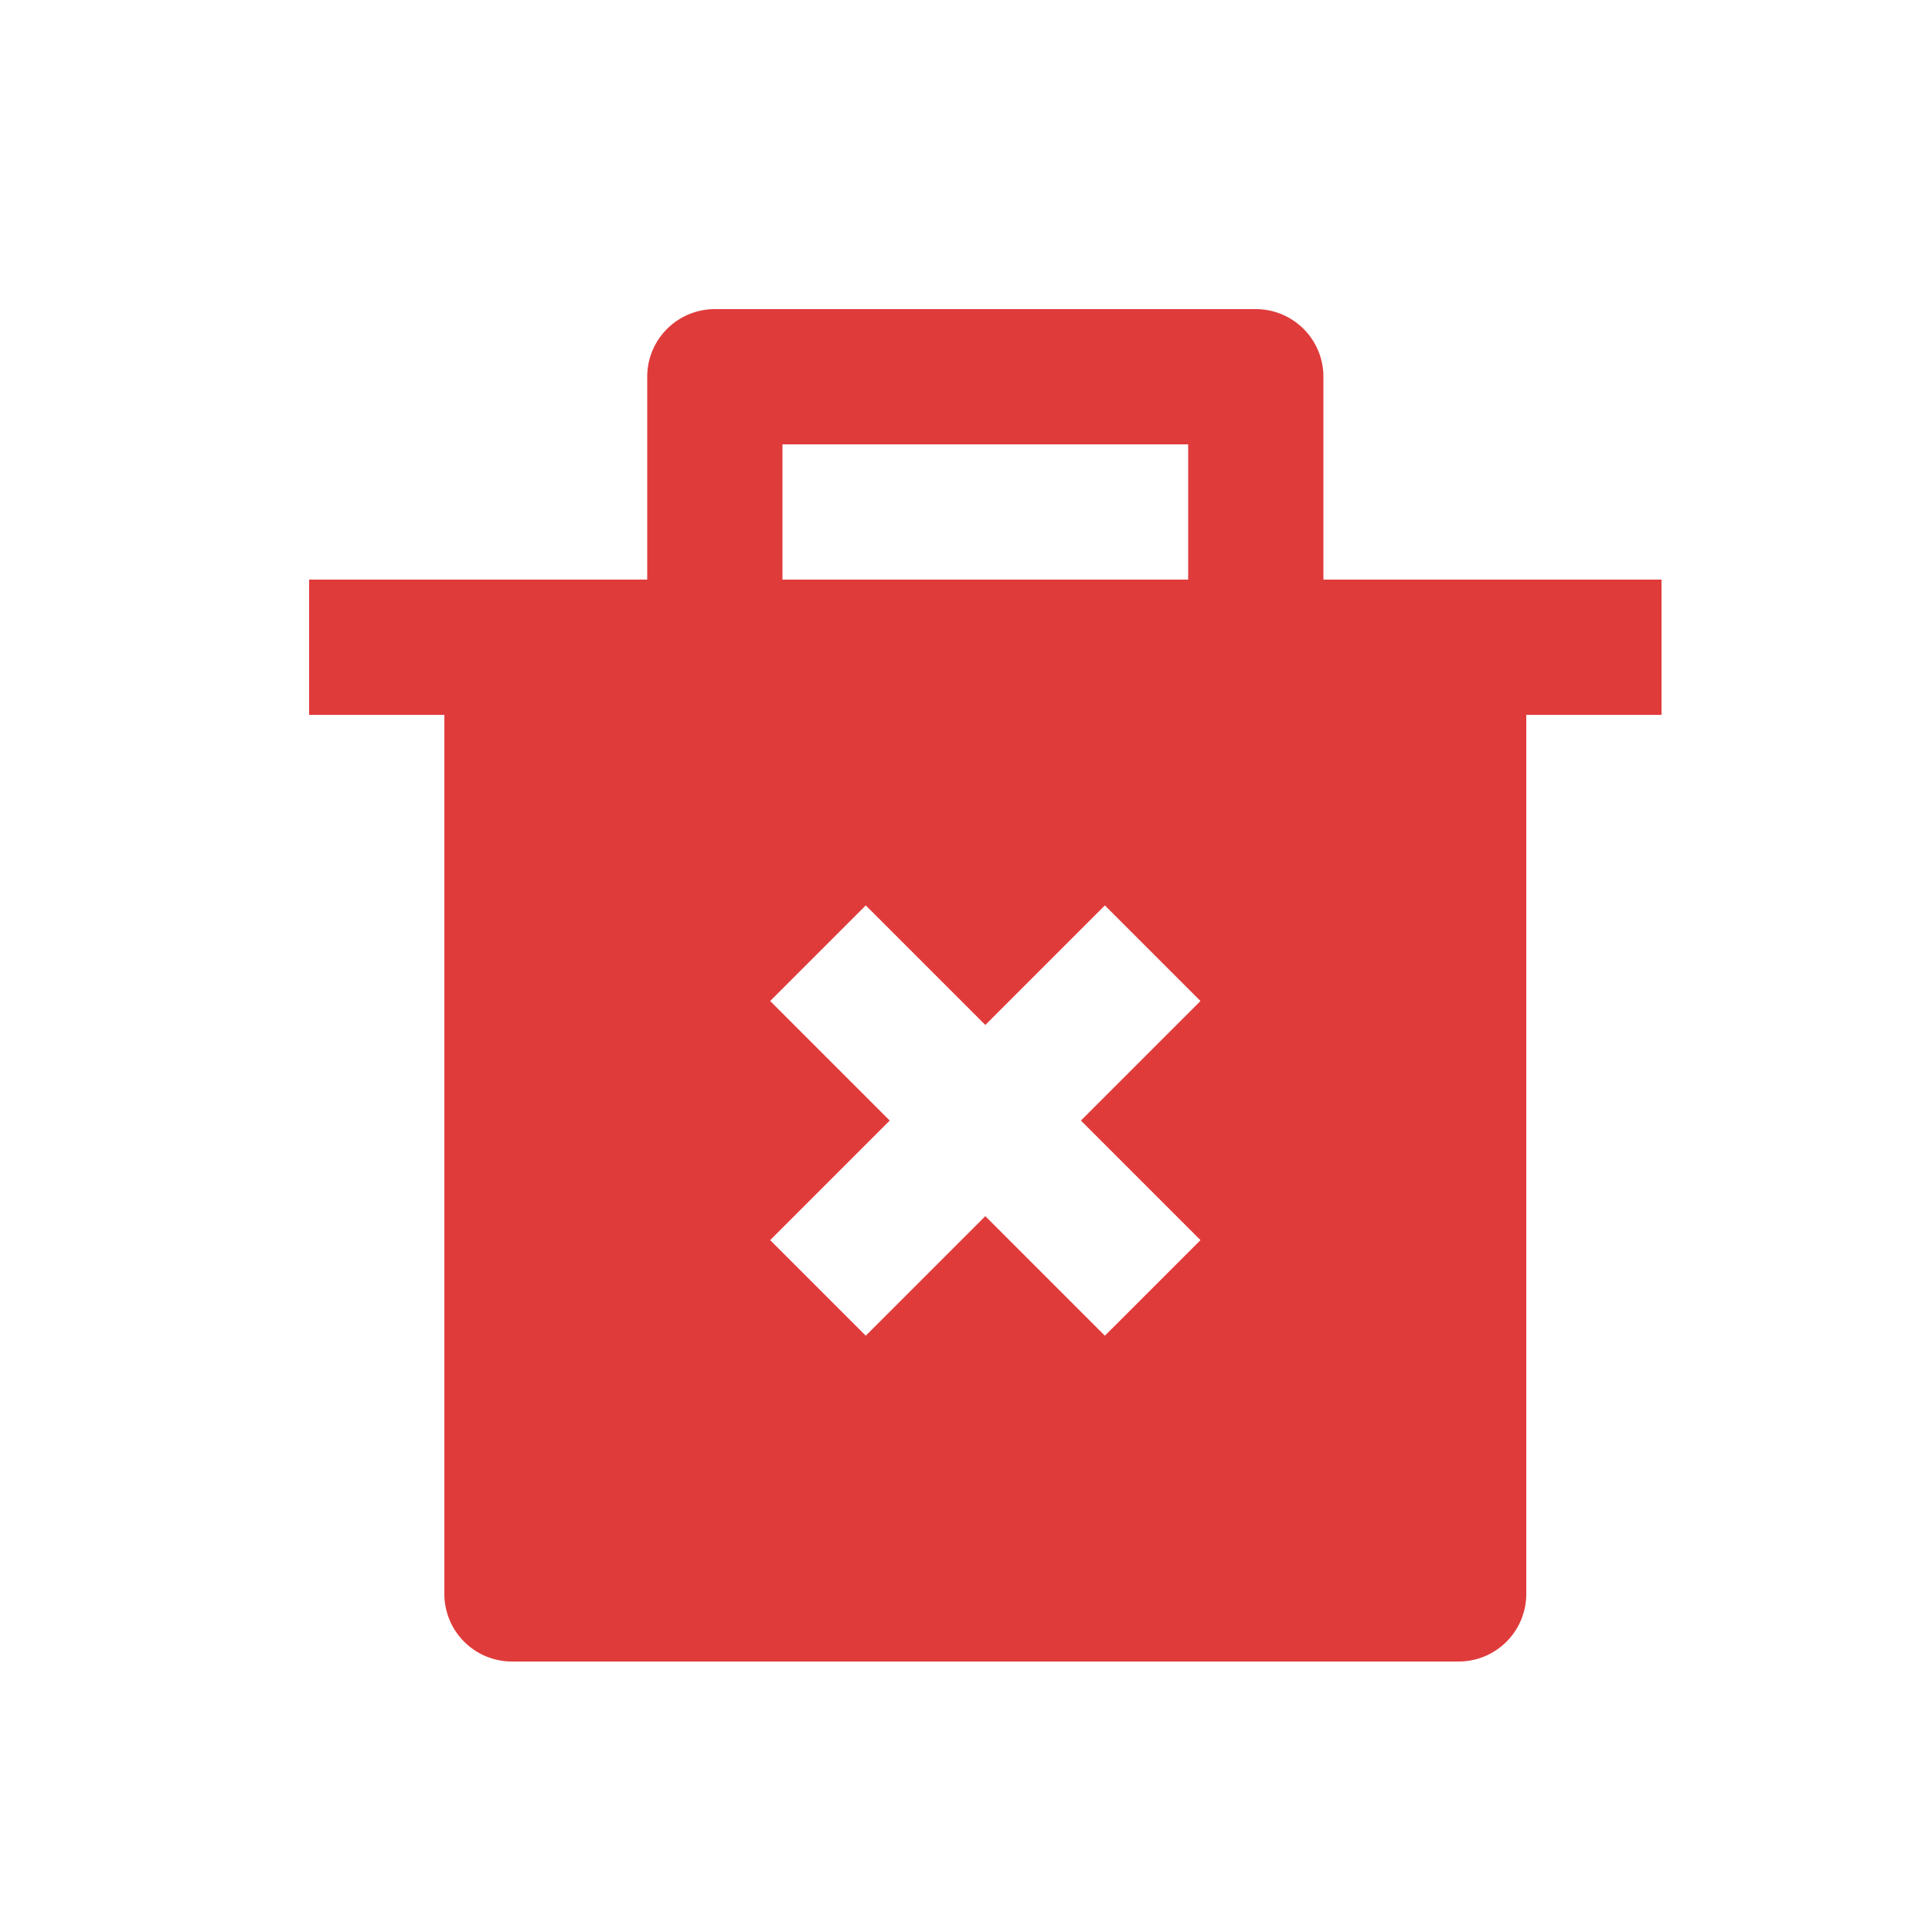 <svg xmlns="http://www.w3.org/2000/svg" width="50" height="50" viewBox="0 0 50 50">
  <g id="Grupo_24" data-name="Grupo 24" transform="translate(771 -1406)">
    <circle id="Elipse_4" data-name="Elipse 4" cx="25" cy="25" r="25" transform="translate(-771 1406)" fill="none"/>
    <path id="delete-bin-2-fill" d="M10.75,9V3.75A1.75,1.75,0,0,1,12.5,2h14a1.75,1.75,0,0,1,1.75,1.75V9H37v3.5H33.5V35.25A1.75,1.75,0,0,1,31.75,37H7.25A1.75,1.75,0,0,1,5.5,35.25V12.5H2V9ZM21.974,23l3.094-3.094-2.474-2.474L19.5,20.526l-3.094-3.094-2.474,2.474L17.026,23l-3.094,3.094,2.474,2.474L19.5,25.474l3.094,3.094,2.474-2.474ZM14.25,5.5V9h10.5V5.5Z" transform="translate(-765 1412)" fill="#e03b3b"/>
  </g>
</svg>
